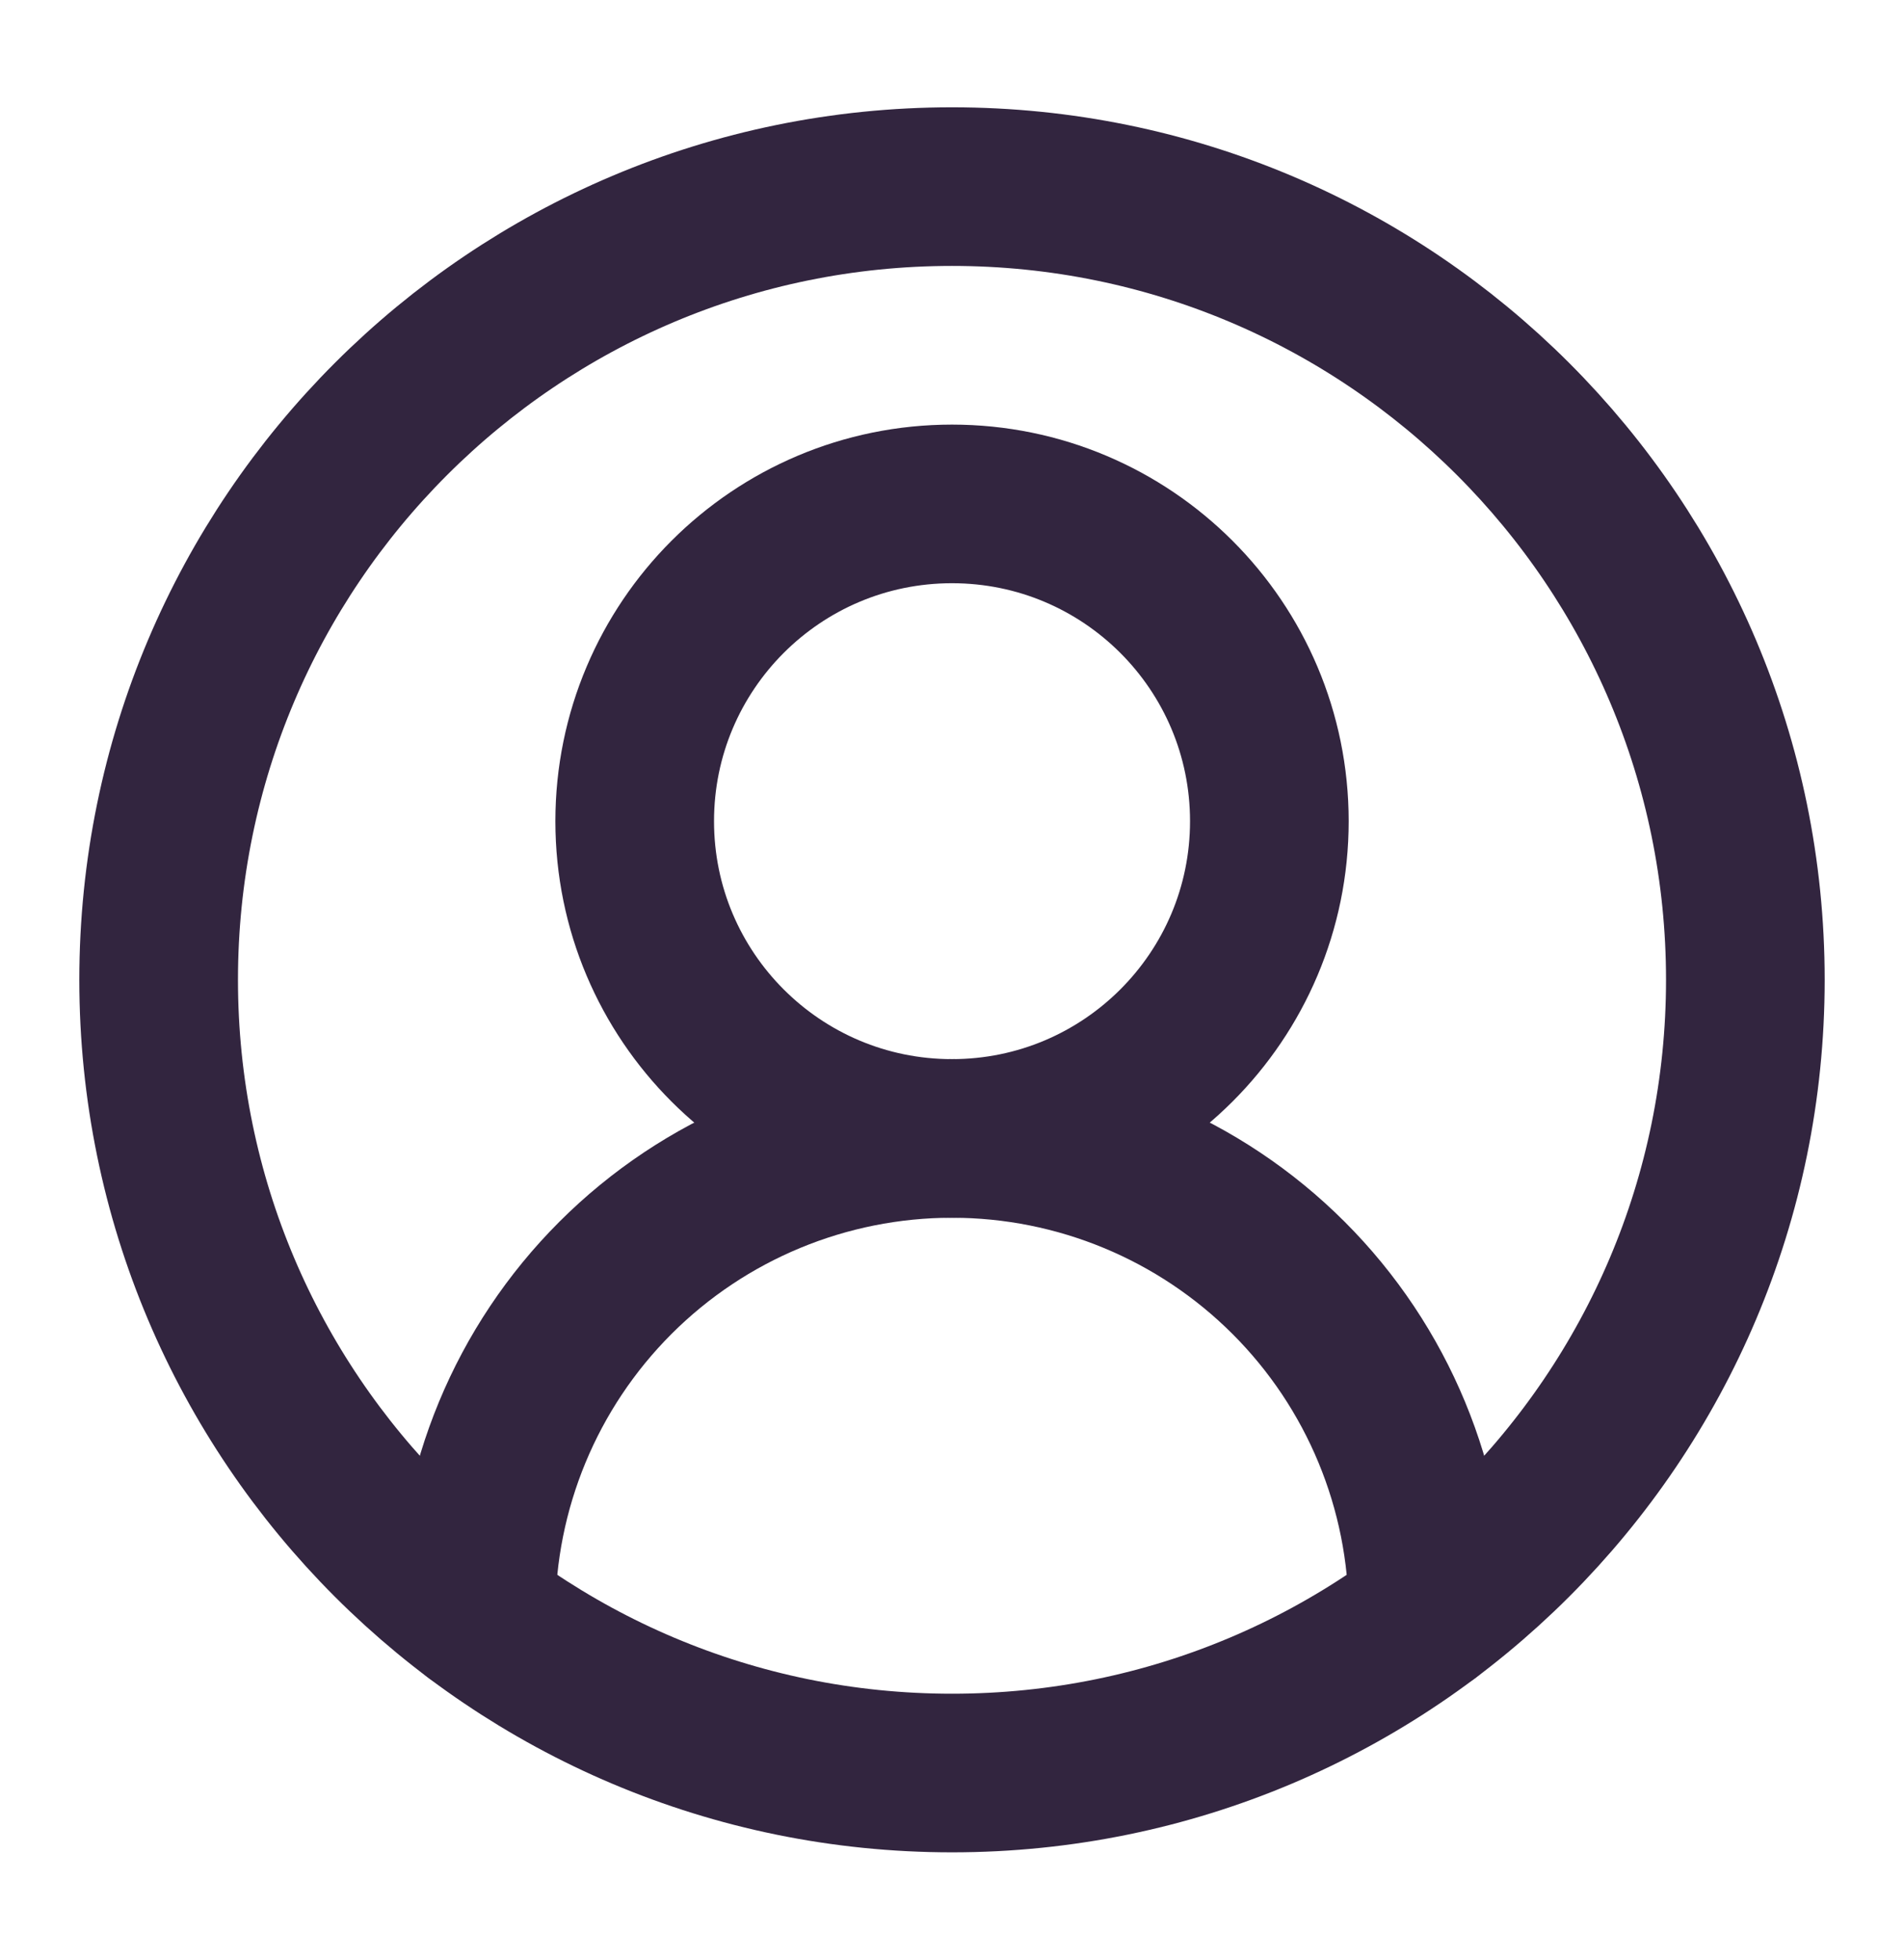 <svg width="34" height="35" viewBox="0 0 34 35" fill="none" xmlns="http://www.w3.org/2000/svg">
<path d="M25.5 28.833C25.5 26.579 24.605 24.417 23.01 22.823C21.416 21.229 19.254 20.333 17 20.333C14.746 20.333 12.584 21.229 10.99 22.823C9.396 24.417 8.5 26.579 8.5 28.833" stroke="#32253F" stroke-width="2.833" stroke-linecap="round" stroke-linejoin="round"/>
<path d="M17 20.333C20.13 20.333 22.667 17.796 22.667 14.667C22.667 11.537 20.13 9 17 9C13.87 9 11.334 11.537 11.334 14.667C11.334 17.796 13.87 20.333 17 20.333Z" stroke="#32253F" stroke-width="2.833" stroke-linecap="round" stroke-linejoin="round"/>
<path d="M17 31.667C24.824 31.667 31.167 25.324 31.167 17.5C31.167 9.676 24.824 3.333 17 3.333C9.176 3.333 2.833 9.676 2.833 17.5C2.833 25.324 9.176 31.667 17 31.667Z" stroke="#32253F" stroke-width="2.833" stroke-linecap="round" stroke-linejoin="round"/>
</svg>
